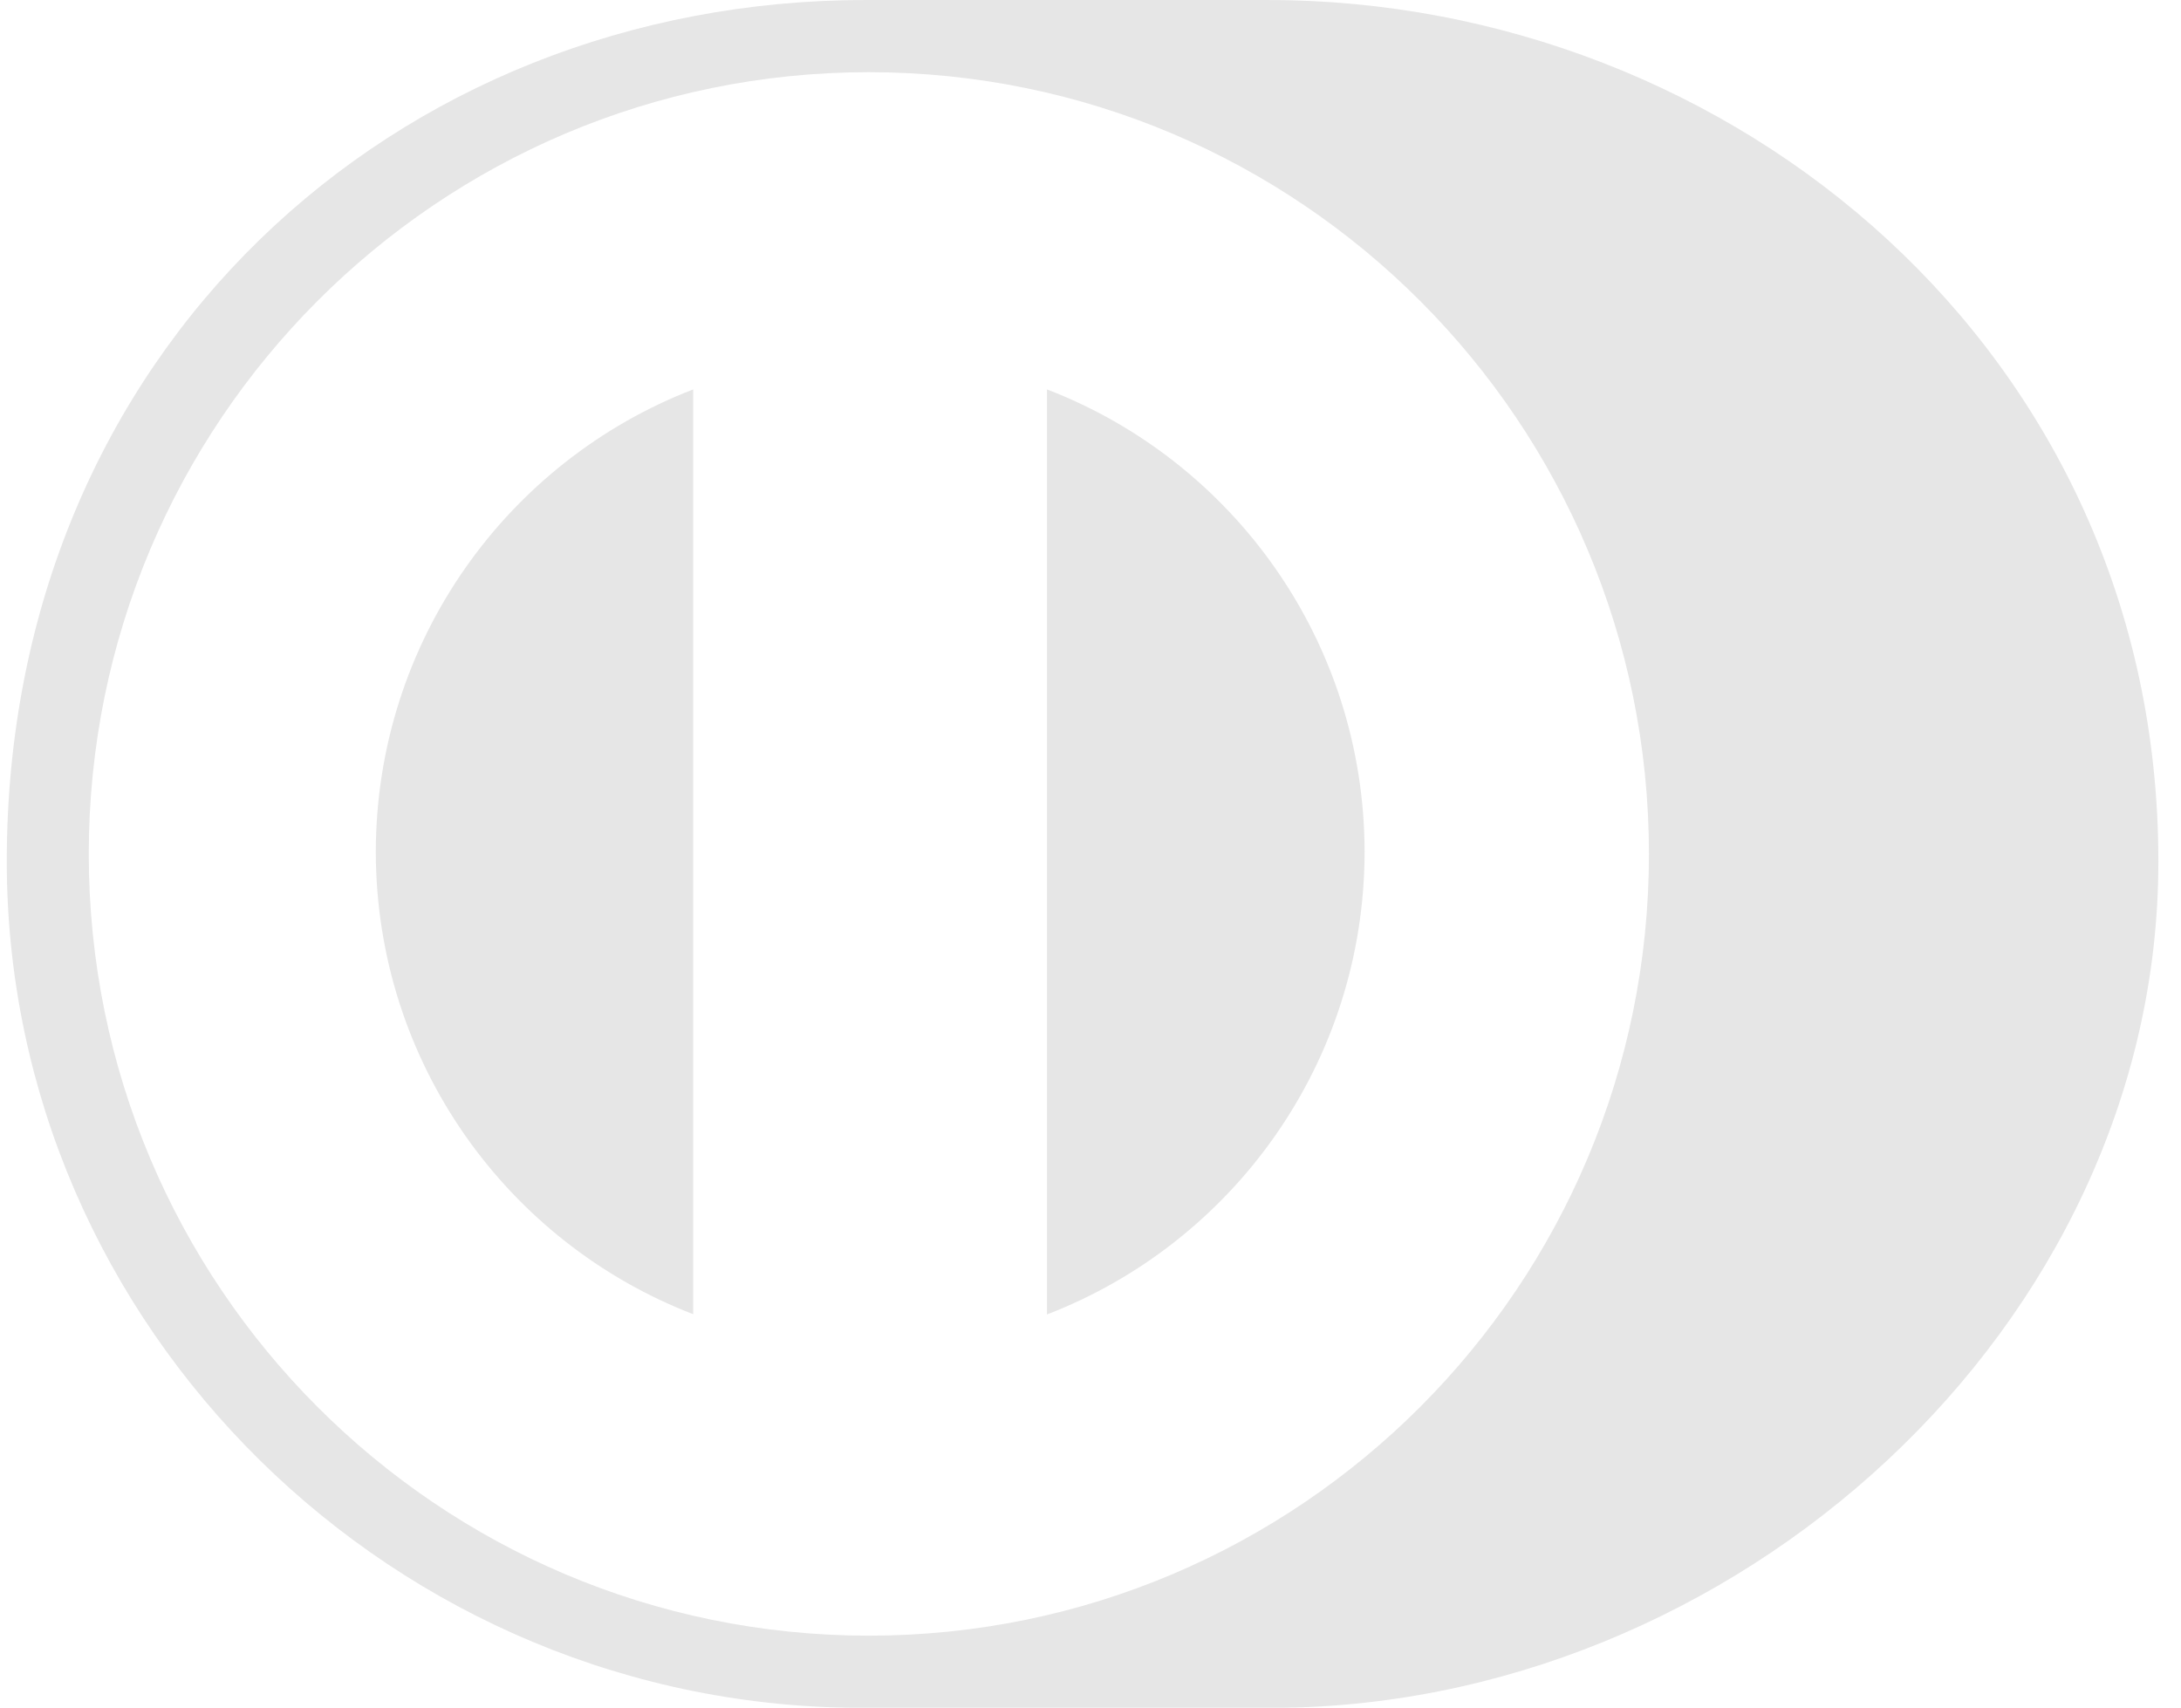 <svg width="83" height="65" viewBox="0 0 83 65" fill="none" xmlns="http://www.w3.org/2000/svg">
  <g opacity="0.1">
    <path fill-rule="evenodd" clip-rule="evenodd" d="M82.139 32.782C82.139 13.395 65.956 -0.006 48.227 2.32613e-06H32.968C15.026 -0.006 0.258 13.399 0.258 32.782C0.258 50.515 15.026 65.085 32.968 65H48.227C65.956 65.085 82.139 50.511 82.139 32.782ZM33.062 2.747C16.667 2.752 3.382 16.068 3.378 32.502C3.382 48.934 16.667 62.248 33.062 62.253C49.461 62.248 62.749 48.934 62.752 32.502C62.749 16.068 49.461 2.752 33.062 2.747Z" fill="black"/>
    <path fill-rule="evenodd" clip-rule="evenodd" d="M14.301 32.422C14.316 24.391 19.322 17.543 26.38 14.821V50.018C19.322 47.298 14.316 40.454 14.301 32.422Z" fill="black"/>
    <path fill-rule="evenodd" clip-rule="evenodd" d="M39.844 50.027V14.821C46.905 17.536 51.918 24.388 51.931 32.423C51.918 40.46 46.905 47.307 39.844 50.027Z" fill="black"/>
  </g>
</svg>
